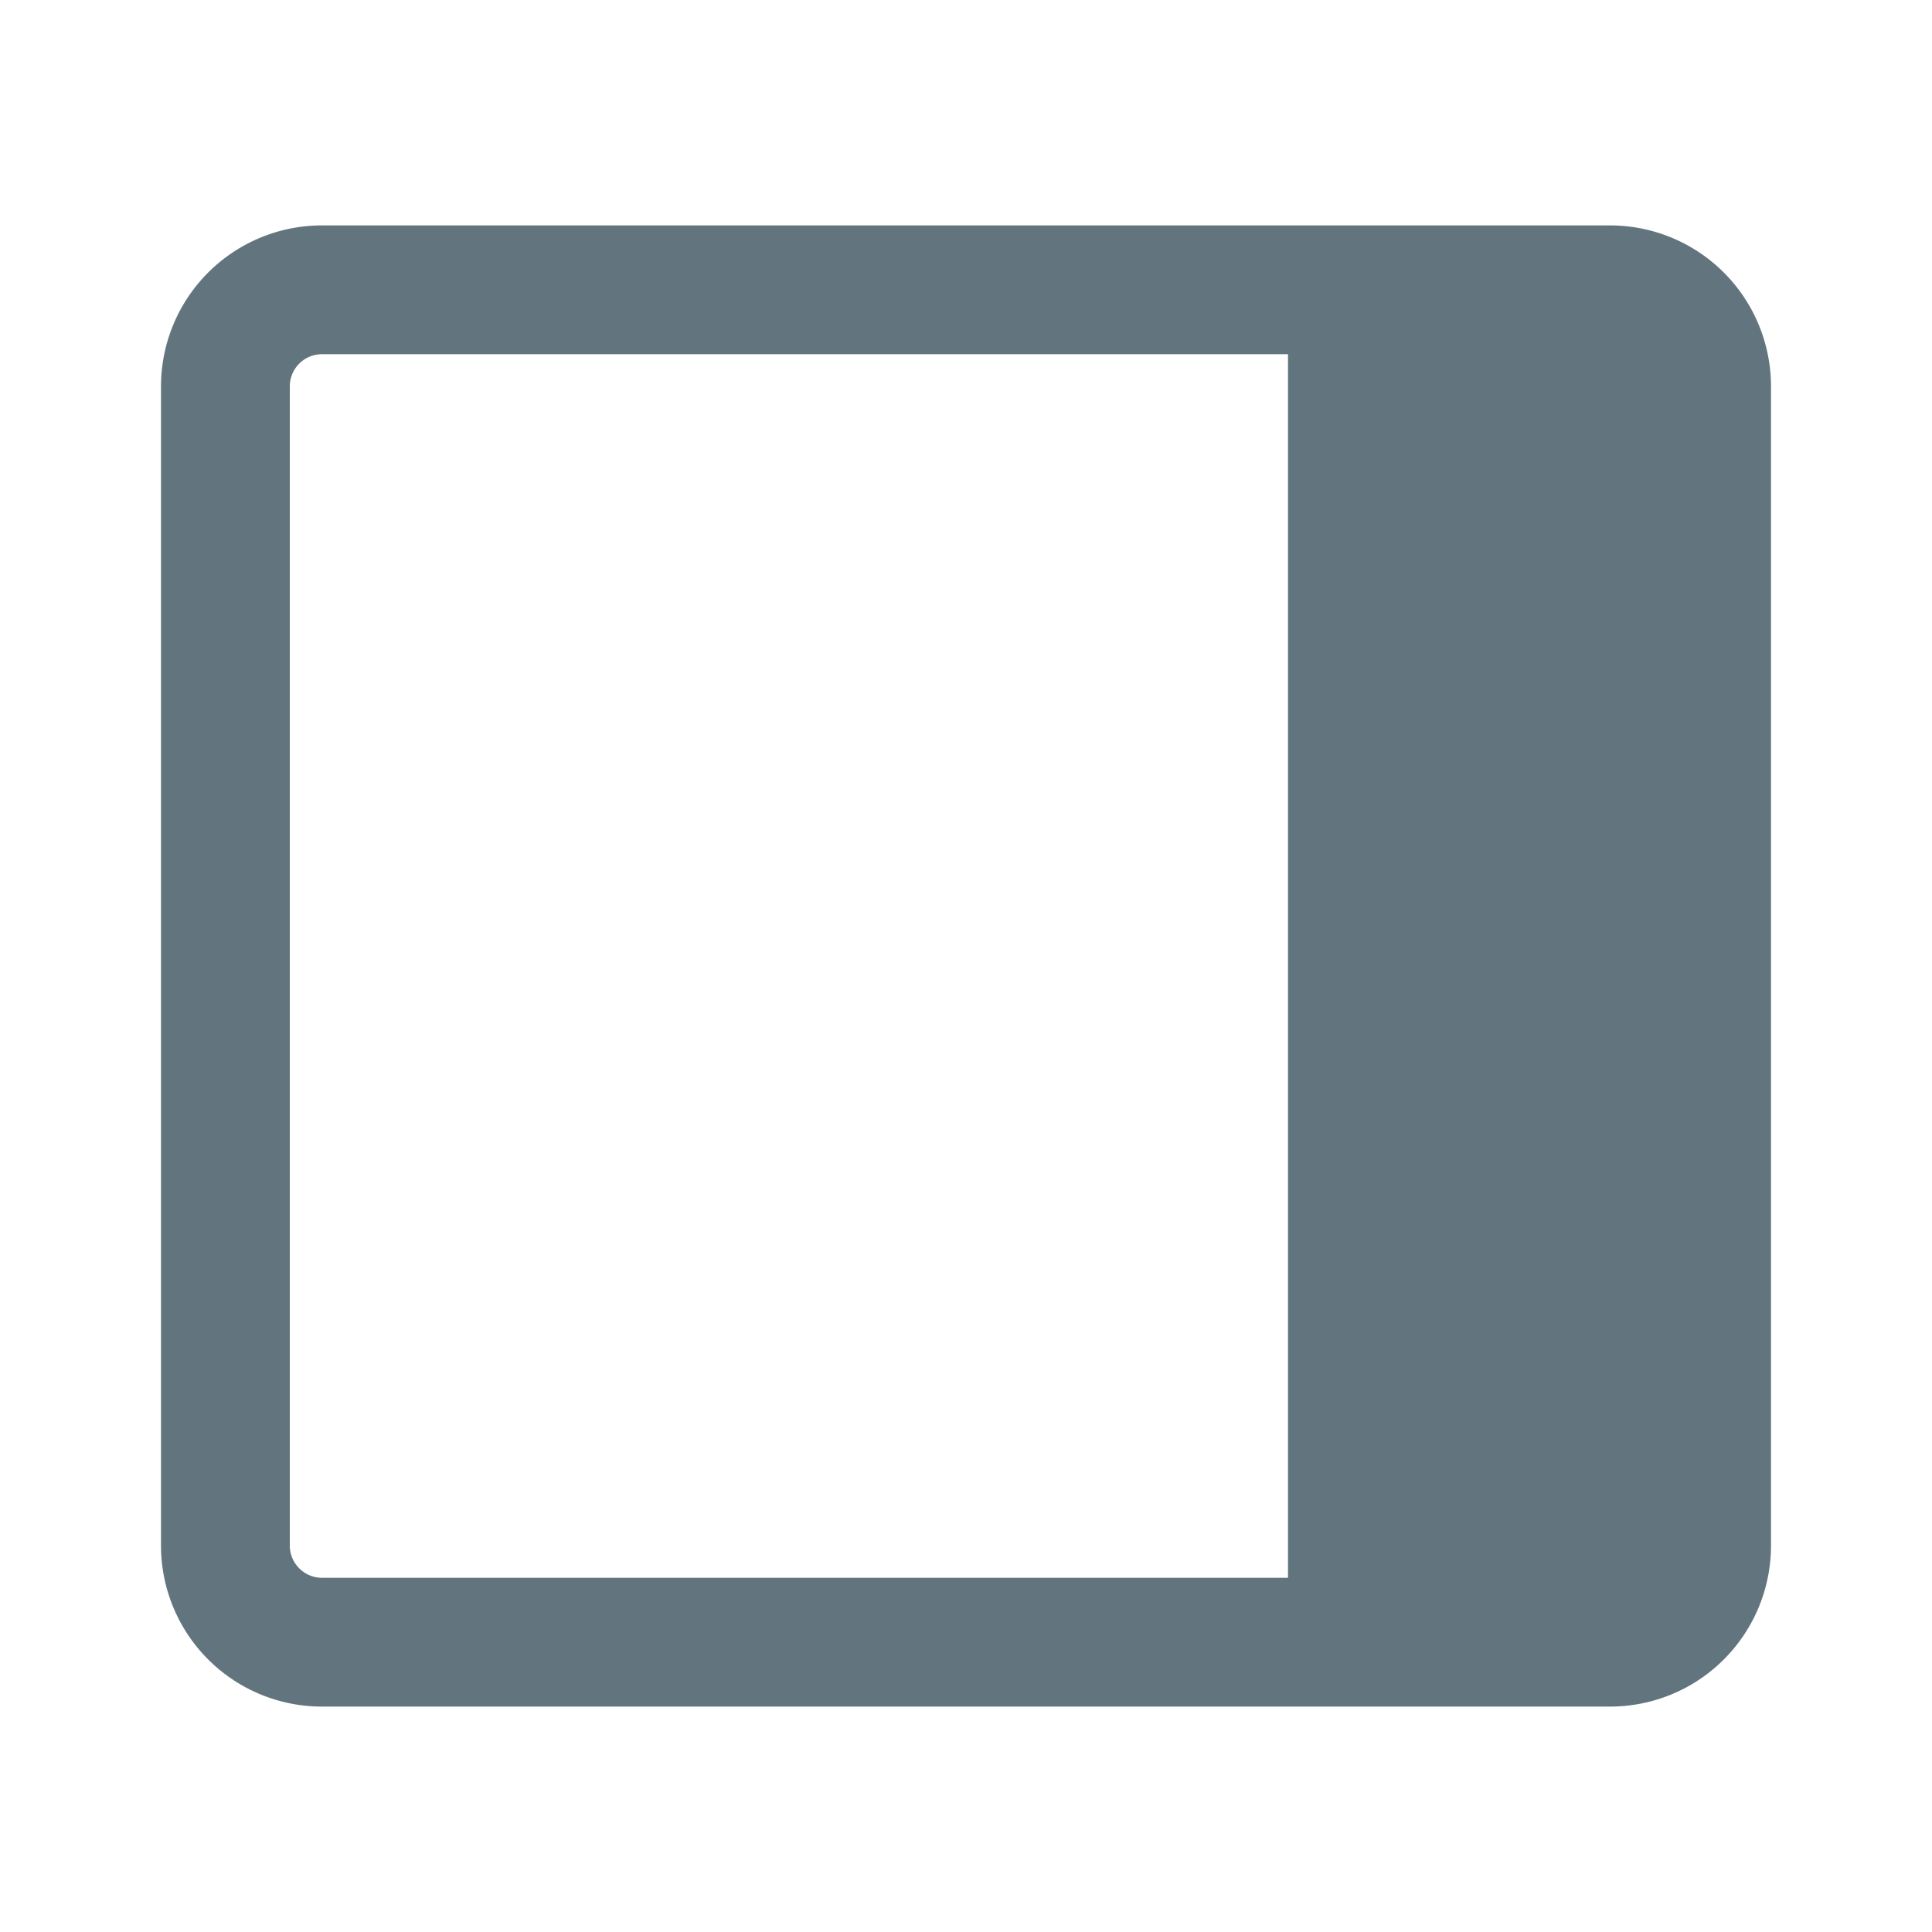 <svg xmlns="http://www.w3.org/2000/svg" fill="none" viewBox="0 0 24 24"><path fill="#62757E" fill-rule="evenodd" d="M16 4.4H4a.4.4 0 0 0-.4.4v14.4c0 .22.18.4.4.4h12zM2 4.8a2 2 0 0 1 2-2h16a2 2 0 0 1 2 2v14.4a2 2 0 0 1-2 2H4a2 2 0 0 1-2-2z" clip-rule="evenodd"/></svg>